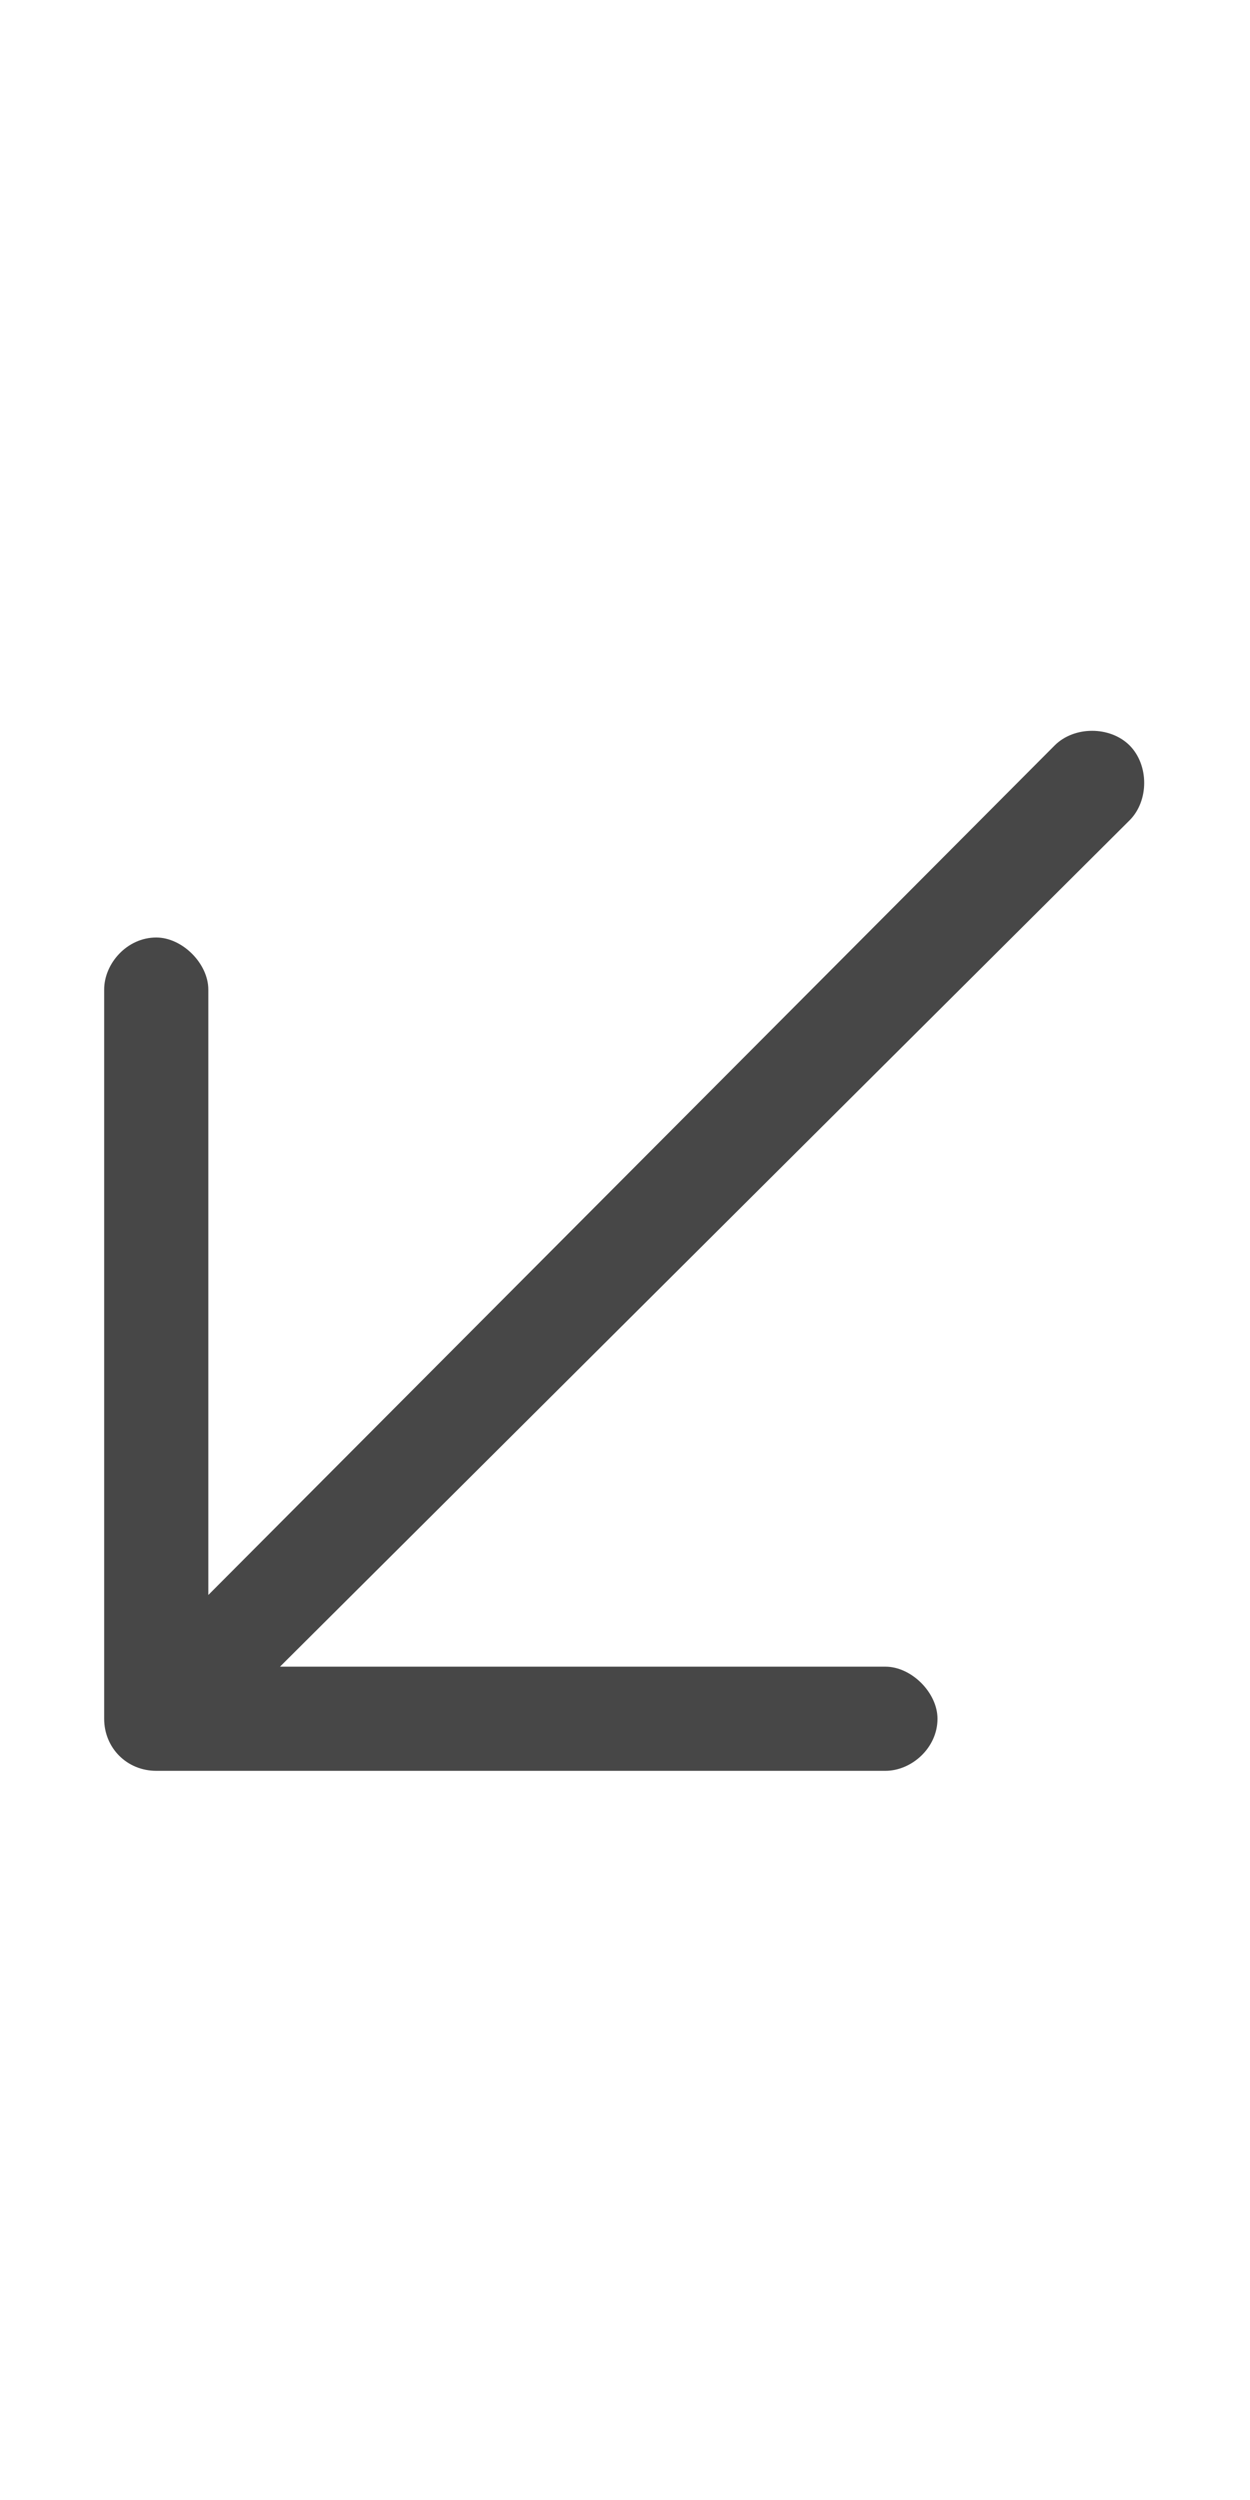 <svg width="12" height="24" viewBox="0 0 12 24" fill="none" xmlns="http://www.w3.org/2000/svg">
<g id="label-paired / md / arrow-down-left-md / regular" clip-path="url(#clip0_2556_14946)">
<path id="icon" d="M1.5 17C1.219 17 1 16.781 1 16.5V9.5C1 9.25 1.219 9 1.5 9C1.75 9 2 9.25 2 9.5V15.312L10.125 7.156C10.312 6.969 10.656 6.969 10.844 7.156C11.031 7.344 11.031 7.688 10.844 7.875L2.688 16H8.5C8.75 16 9 16.25 9 16.5C9 16.781 8.75 17 8.5 17H1.5Z" fill="black" fill-opacity="0.72"/>
</g>
<defs>
<clipPath id="clip0_2556_14946">
<rect width="12" height="24" fill="white"/>
</clipPath>
</defs>
</svg>
